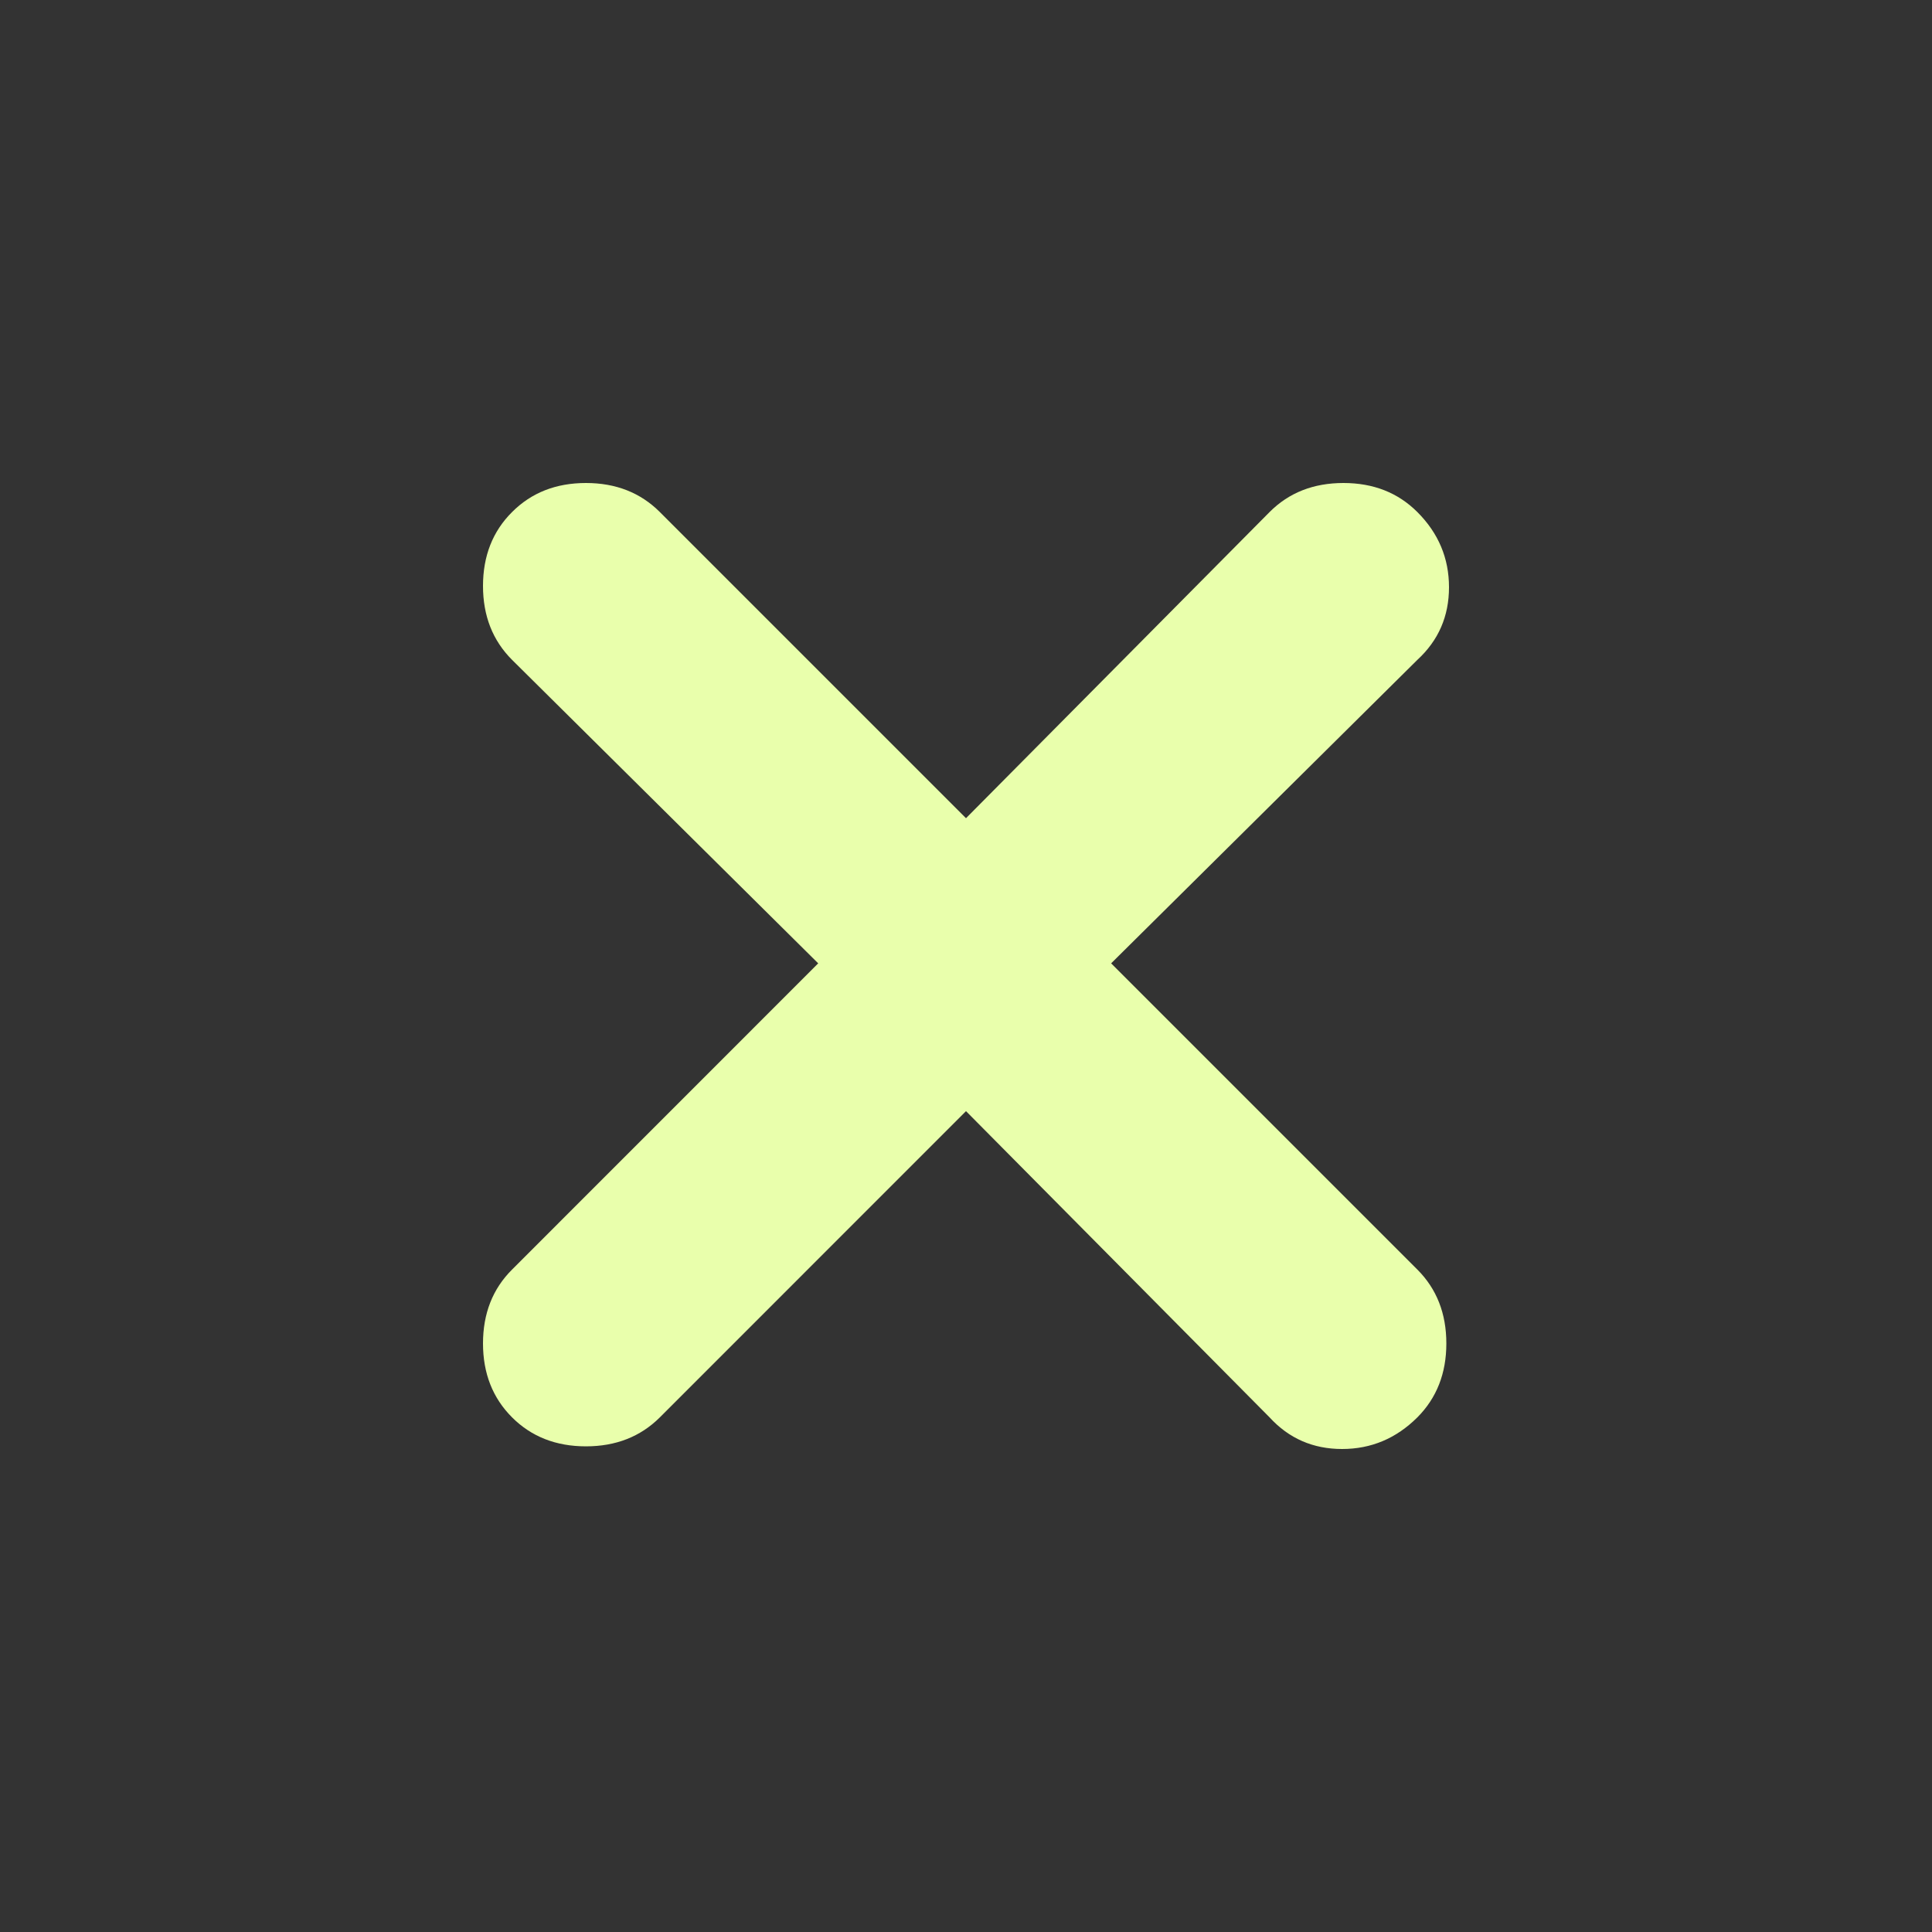 <svg width="24" height="24" viewBox="0 0 24 24" fill="none" xmlns="http://www.w3.org/2000/svg">
<rect x="0" y="0" width="24" height="24" fill="#333333" stroke="none"/>
<path d="M12 13.803L8.197 17.607C7.956 17.847 7.65 17.967 7.279 17.967C6.907 17.967 6.601 17.847 6.361 17.607C6.12 17.366 6 17.06 6 16.689C6 16.317 6.12 16.011 6.361 15.771L10.164 11.967L6.361 8.197C6.12 7.956 6 7.65 6 7.279C6 6.907 6.12 6.601 6.361 6.361C6.601 6.12 6.907 6 7.279 6C7.65 6 7.956 6.12 8.197 6.361L12 10.164L15.771 6.361C16.011 6.12 16.317 6 16.689 6C17.06 6 17.366 6.12 17.607 6.361C17.869 6.623 18 6.934 18 7.295C18 7.656 17.869 7.956 17.607 8.197L13.803 11.967L17.607 15.771C17.847 16.011 17.967 16.317 17.967 16.689C17.967 17.06 17.847 17.366 17.607 17.607C17.344 17.869 17.033 18 16.672 18C16.311 18 16.011 17.869 15.771 17.607L12 13.803Z" fill="#E9FFAC"/>
</svg>

